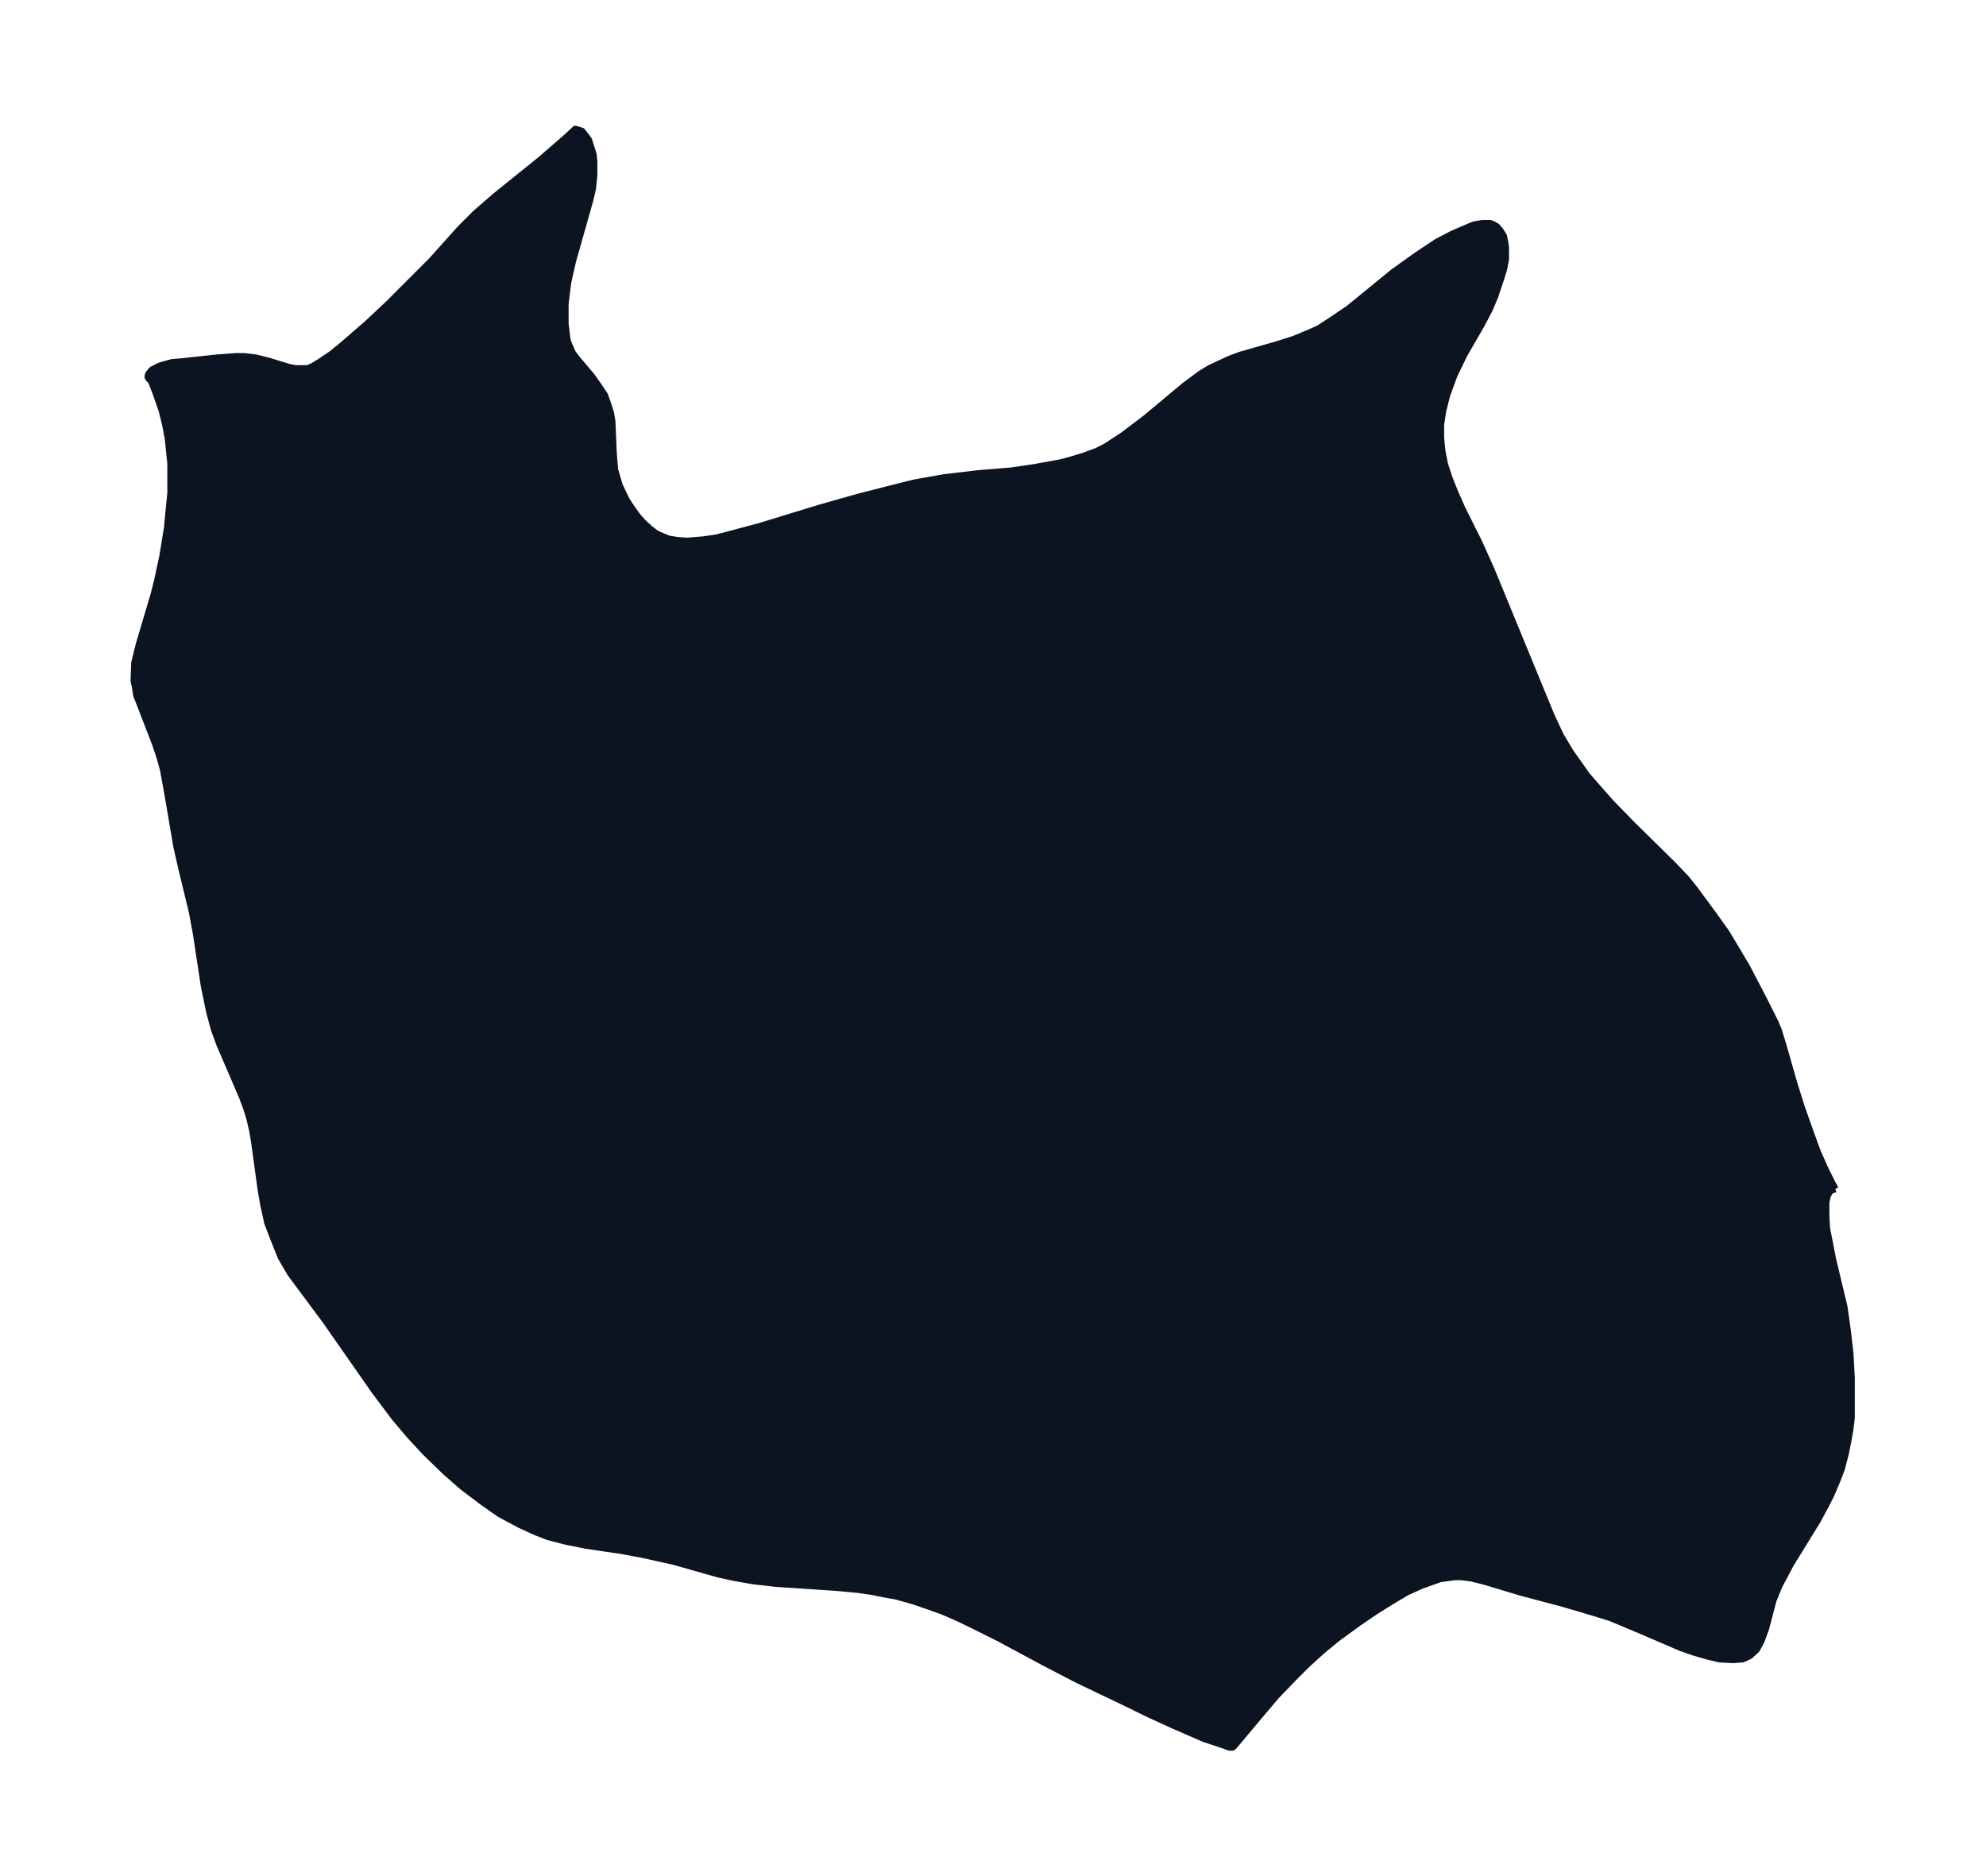 <svg xmlns="http://www.w3.org/2000/svg" xmlns:xlink="http://www.w3.org/1999/xlink" width="395.9" height="374" viewBox="0 0 296.9 280.5"><defs><style>*{stroke-linejoin:round;stroke-linecap:butt}</style></defs><g id="figure_1"><path id="patch_1" fill="none" d="M0 280.5h297V0H0z"/><g id="axes_1"><g id="PatchCollection_1"><defs><path id="mce2e1ab5c5" stroke="#0c1321" d="m274.4-102.7-.7.2-.5.8-.2 1v2.1l.1 1.8.3 1.5.6 3.1 1.7 7.1.5 3.5.4 3.5.2 3.7v5.9l-.2 1.7-.3 1.7-.4 2-.6 2.3-.7 1.8-.8 1.9-.8 1.6-1.3 2.4-4 6.5-1.7 3.2-.9 2.2L264-37l-.7 1.9-.7 1.3-1 .9-.4.2-.7.3-1.4.1-2-.1-1.7-.4-2.1-.6-2-.7-7-3-3.6-1.5-2.6-.8-4.4-1.3-6.4-1.7L222-44l-2-.5-1.5-.2h-1l-2.2.3-2.8 1-2.2 1-2.2 1.3-2.4 1.5-2.5 1.7-3.3 2.4-2.3 1.9-2.2 2-2 2-2.6 2.7-2.2 2.6-4.2 5-.2.1h-.4l-.8-.3-3-1-4.6-2-3.5-1.6-4.1-2-6.7-3.2-5-2.6-6.7-3.6-4-2-2.3-1.1-2.3-1-4-1.4-2.8-.8-1.7-.3-2-.4-2.1-.3-3.2-.3-9-.6-3.5-.4-2.8-.5-2.3-.5-6.7-1.9-4.5-1-3.2-.6-5.4-.8-3-.6-2.7-.7-1.8-.7-2.4-1.1-3-1.6-2.7-1.9-2.9-2.2-2.5-2.2-3-2.9-2.4-2.6-2.2-2.6-3-4-7.4-10.6-3.5-4.7-1.7-2.3-1.4-2.4-1-2.5-1-2.6-.6-2.7-.4-2.3-1-7.3-.3-1.7-.4-1.7-.5-1.6-.6-1.6-3.4-7.9-.8-2.2-.7-2.6-.8-3.9-1.2-7.9-.6-3.2-1.6-6.6-.7-3.1-1.4-8.2-.6-3.3-.5-1.8-.7-2.1-2.4-6.2-.4-1-.2-1.3-.2-.9.1-2.7.7-2.8 2.2-7.4.5-2 .8-3.7.7-4.3.2-2.2.3-3v-4.4l-.4-3.8-.4-2.1-.5-2-.9-2.6-.7-1.8-.2-.2-.2-.2-.1-.2v-.2l.1-.3.5-.6.6-.3.6-.3.7-.2 1.1-.3 1.2-.1 5.6-.6 2.8-.2h1.2l1.7.2 2 .5 2.9.9 1 .2H46l.7-.3 1-.6 1.8-1.2 1.6-1.3 3.7-3.2L58-235l4.5-4.5 2-2 4.3-4.8 2.3-2.3 3-2.6 6.7-5.4 3.8-3.3 1.4-1.3 1 .3 1 1.3.7 2.2.1 1.1v2l-.2 2-.4 1.7-2.6 9.2-.7 3.1-.4 3.2v3l.3 2.5.4 1 .4.9.6.8 2.2 2.6 1 1.4 1 1.5.5 1.4.4 1.3.2 1.2.2 4.7.2 2.5.4 1.4.3 1 1 2.1.7 1.1 1 1.4.9 1 1 .9.9.7.9.4 1 .4 1.3.2 1.4.1 2.5-.2 2-.3 1.9-.5 4.5-1.2 8.8-2.7 6-1.7 4.7-1.2 3.6-.9 4.5-.8 2.6-.3 2.5-.3 4.9-.4 3.4-.5 3.9-.7 1.5-.4 2-.6 1.9-.7 1.4-.7 2.6-1.7 3.3-2.5 6-5 2.3-1.7 1.3-.8 3-1.4 1.6-.6 5.6-1.6 2.5-.8 2.4-1 1.3-.6 2-1.3 2.5-1.7 6.6-5.4 3.5-2.5 3-2 2.3-1.2 2.3-1 1-.4 1.2-.2h1.2l.5.2.5.3.5.6.5.8.2 1 .1.7v1.8l-.3 1.5-.4 1.3-.9 2.7-.8 1.9-1.2 2.3-2.6 4.5-1.5 3.1-1.1 3-.6 2.4-.3 2v2l.2 2 .4 2 .7 2.1.8 2 1.1 2.5 2.5 5 1.8 4 9 21.9 1.4 3 1.5 2.5 1.7 2.4.7 1 1.3 1.5 2.2 2.5 3.2 3.3 6.2 6.1 2 2.1 1.2 1.5 2.8 3.8 2 2.8 1.5 2.5 1.6 2.7 2.7 5.2 1.5 3 .5 1.2.7 2.3 1.6 5.6 1.1 3.5 1.2 3.4 1.2 3.3 1.2 2.7 1 2 .5.9"/></defs><g clip-path="url(#pc2d722e312)"><use xlink:href="#mce2e1ab5c5" y="280.5" fill="#0c1321" stroke="#0c1321"/></g></g></g></g><defs><clipPath id="pc2d722e312"><path d="M7.2 7.2h282.5v266.1H7.2z"/></clipPath></defs></svg>